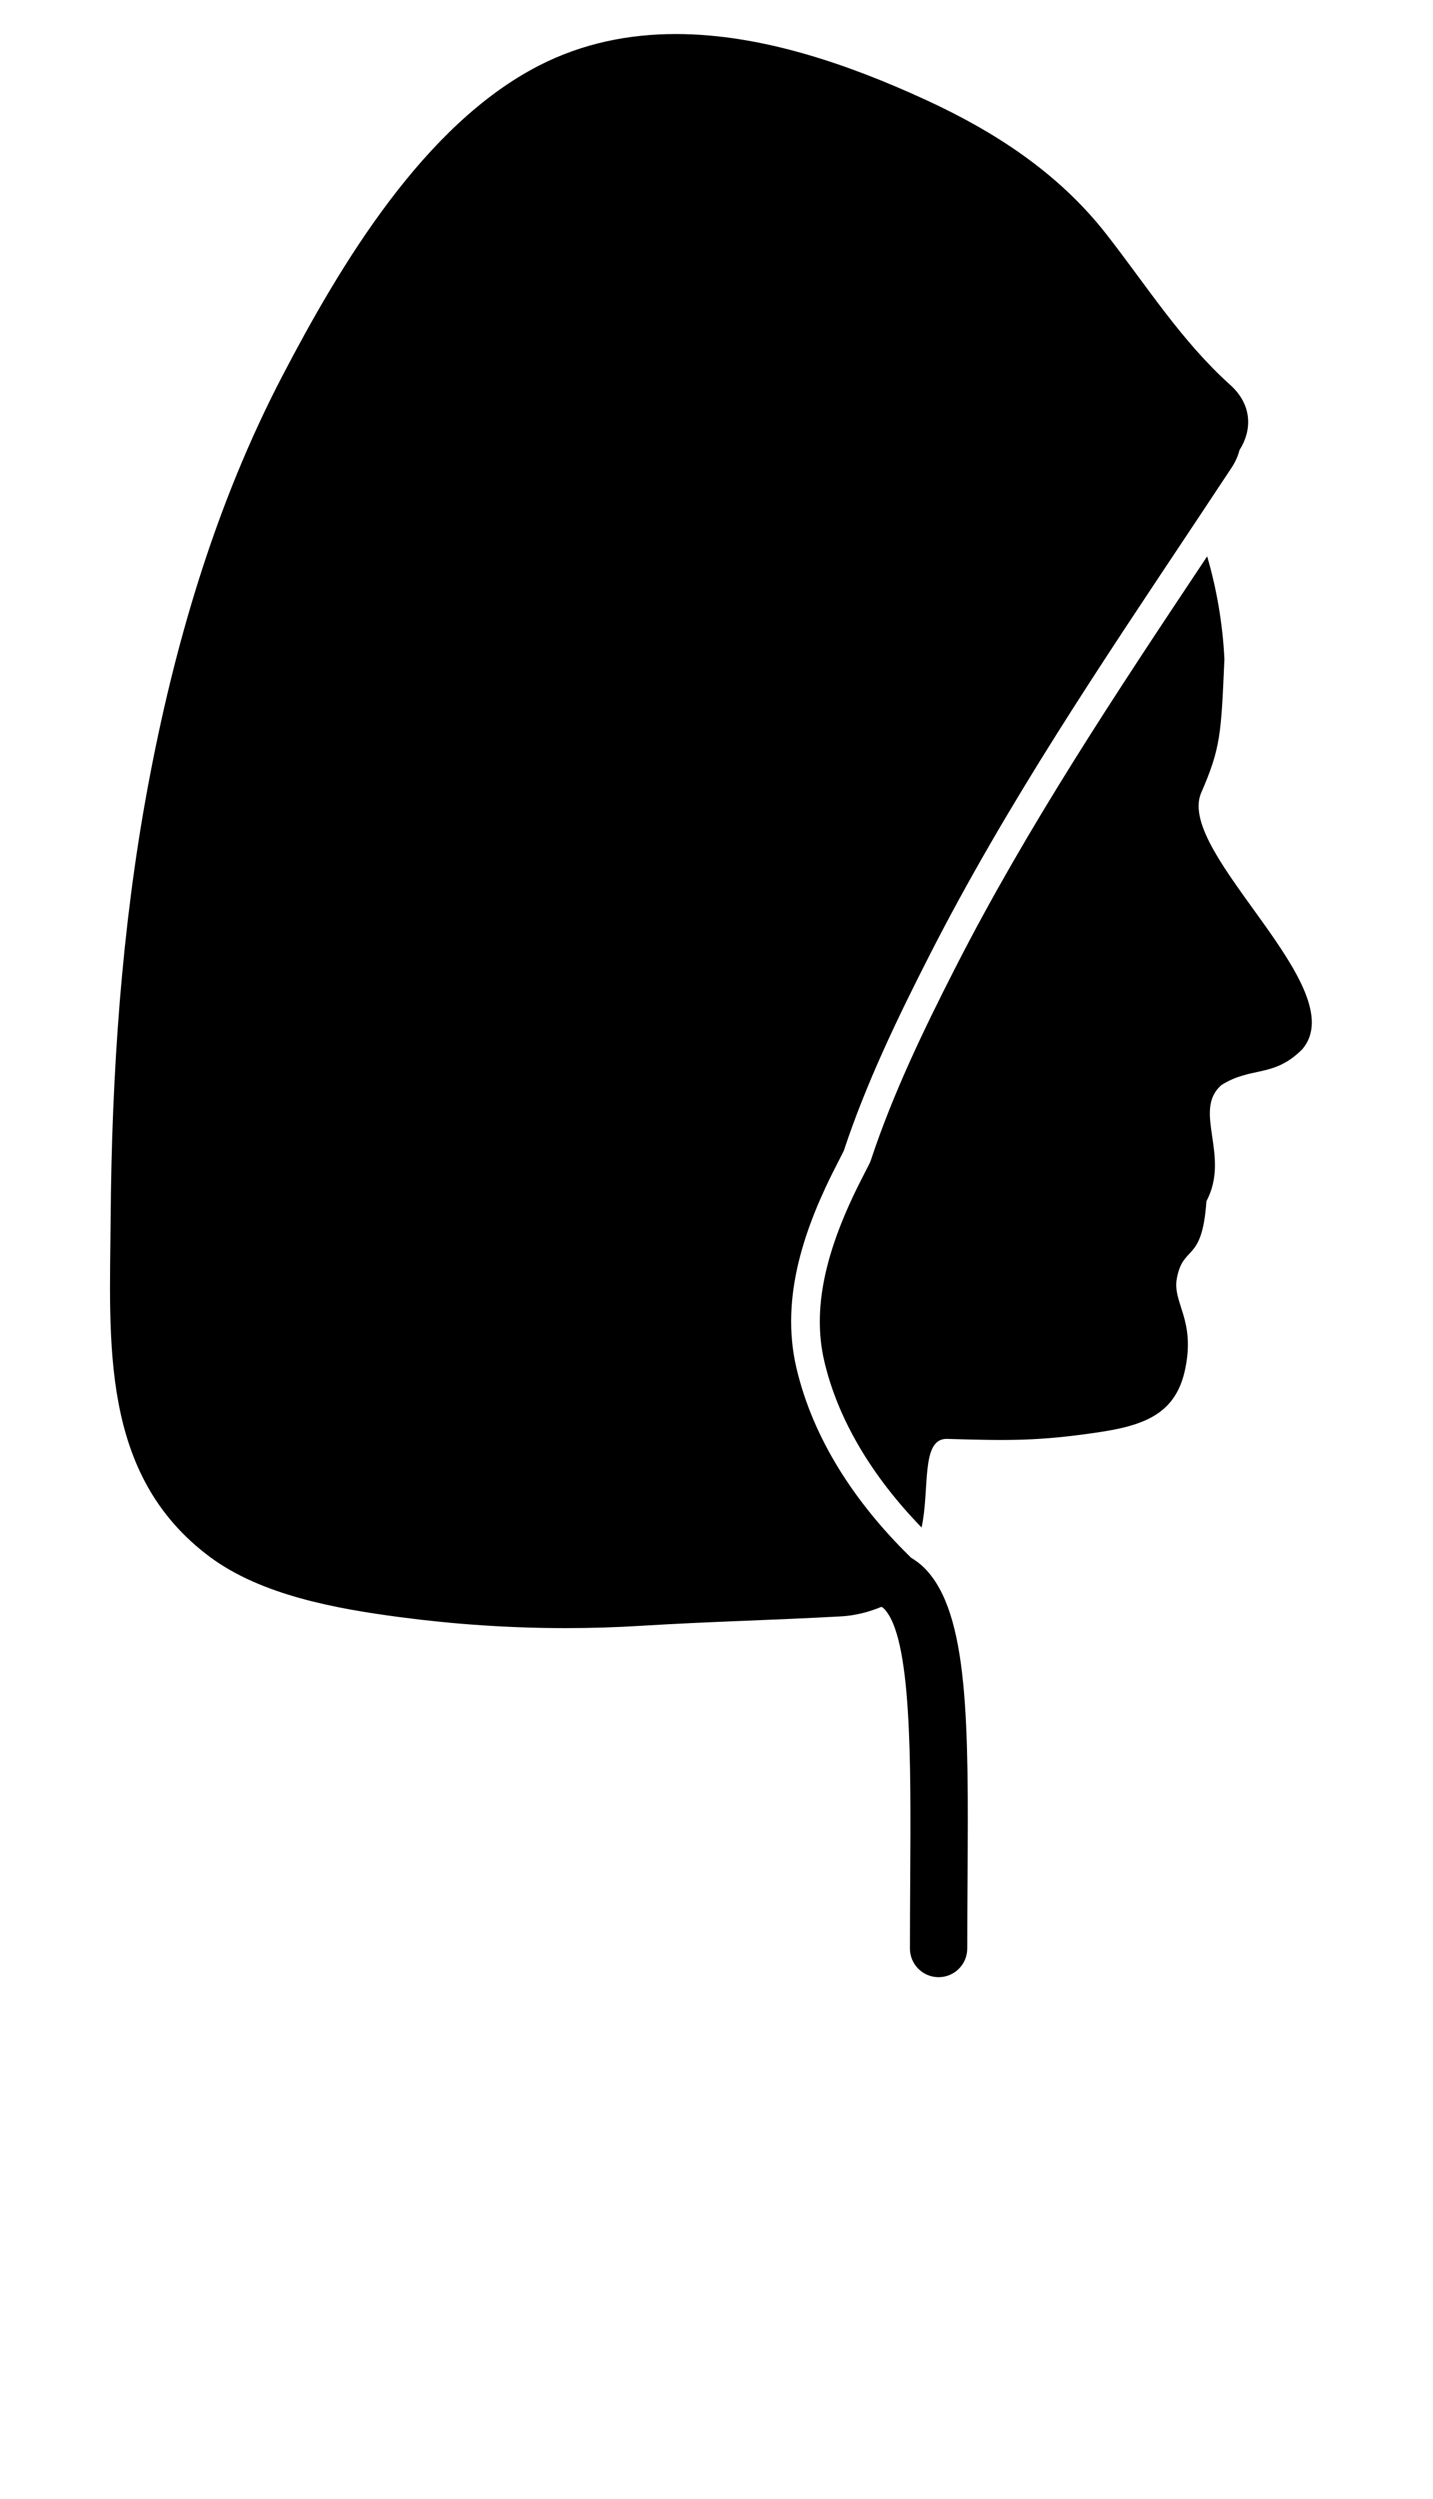 <svg xmlns="http://www.w3.org/2000/svg" xmlns:xlink="http://www.w3.org/1999/xlink" version="1.1" x="0px" y="0px" viewBox="0 -9.417 100 174.375" enable-background="new 0 -9.417 100 139.5" xml:space="preserve"><path d="M83.796,45.964c1.411-3.235,1.413-4.172,1.649-9.393c-0.126-2.536-0.553-4.933-1.205-7.171  c-0.077,0.116-0.153,0.231-0.23,0.347c-6.056,9.094-12.317,18.498-17.361,28.392c-2.137,4.191-4.327,8.711-5.868,13.367  c-0.032,0.1-0.072,0.195-0.12,0.288l-0.209,0.41l-0.242,0.476c-2.676,5.175-3.53,9.266-2.689,12.874  c0.935,4.006,3.284,7.999,6.791,11.605c0.582-2.699-0.062-6.187,1.748-6.182c4.332,0.125,6.42,0.17,10.741-0.483  c3.261-0.496,5.276-1.394,5.903-4.373c0.734-3.49-0.903-4.622-0.577-6.351c0.448-2.389,1.761-1.015,2.062-5.375  c1.699-3.201-1-6.312,1.047-8.107c2.104-1.321,3.634-0.484,5.642-2.496C94.493,59.554,82.148,50.188,83.796,45.964z"/><path d="M63.56,99.255c-0.041-0.04-0.078-0.082-0.118-0.122c-3.743-3.681-6.705-8.132-7.869-13.125  c-1.155-4.954,0.61-9.896,2.86-14.247c0.151-0.293,0.298-0.589,0.449-0.883c1.564-4.728,3.765-9.293,5.985-13.647  c5.394-10.583,12.008-20.371,18.565-30.227c0.837-1.259,1.675-2.519,2.508-3.782c0.276-0.418,0.455-0.833,0.557-1.236  c0.868-1.354,0.924-3.136-0.646-4.546c-3.41-3.062-5.847-6.937-8.652-10.526c-3.319-4.249-7.757-7.139-12.609-9.369  c-5.375-2.471-11.466-4.587-17.426-4.587c-3.263,0-6.486,0.634-9.532,2.191C29.57-0.728,23.74,9.08,19.712,16.799  c-4.676,8.96-7.559,18.784-9.396,28.685c-1.842,9.917-2.518,20.034-2.595,30.106c-0.066,8.654-0.764,17.877,6.902,23.605  c3.617,2.703,8.883,3.635,13.232,4.212c3.856,0.512,7.741,0.773,11.625,0.773c1.769,0,3.537-0.054,5.304-0.164  c4.648-0.289,9.293-0.396,13.927-0.656c0.961-0.054,1.91-0.295,2.8-0.666c0.055,0.038,0.112,0.062,0.167,0.118  c1.943,1.956,1.891,10.564,1.84,18.891c-0.01,1.565-0.02,3.181-0.02,4.832c0,1.104,0.896,2,2,2s2-0.896,2-2  c0-1.643,0.01-3.25,0.02-4.808c0.066-10.798,0.113-18.599-3.003-21.734C64.225,99.699,63.898,99.462,63.56,99.255z"/></svg>
